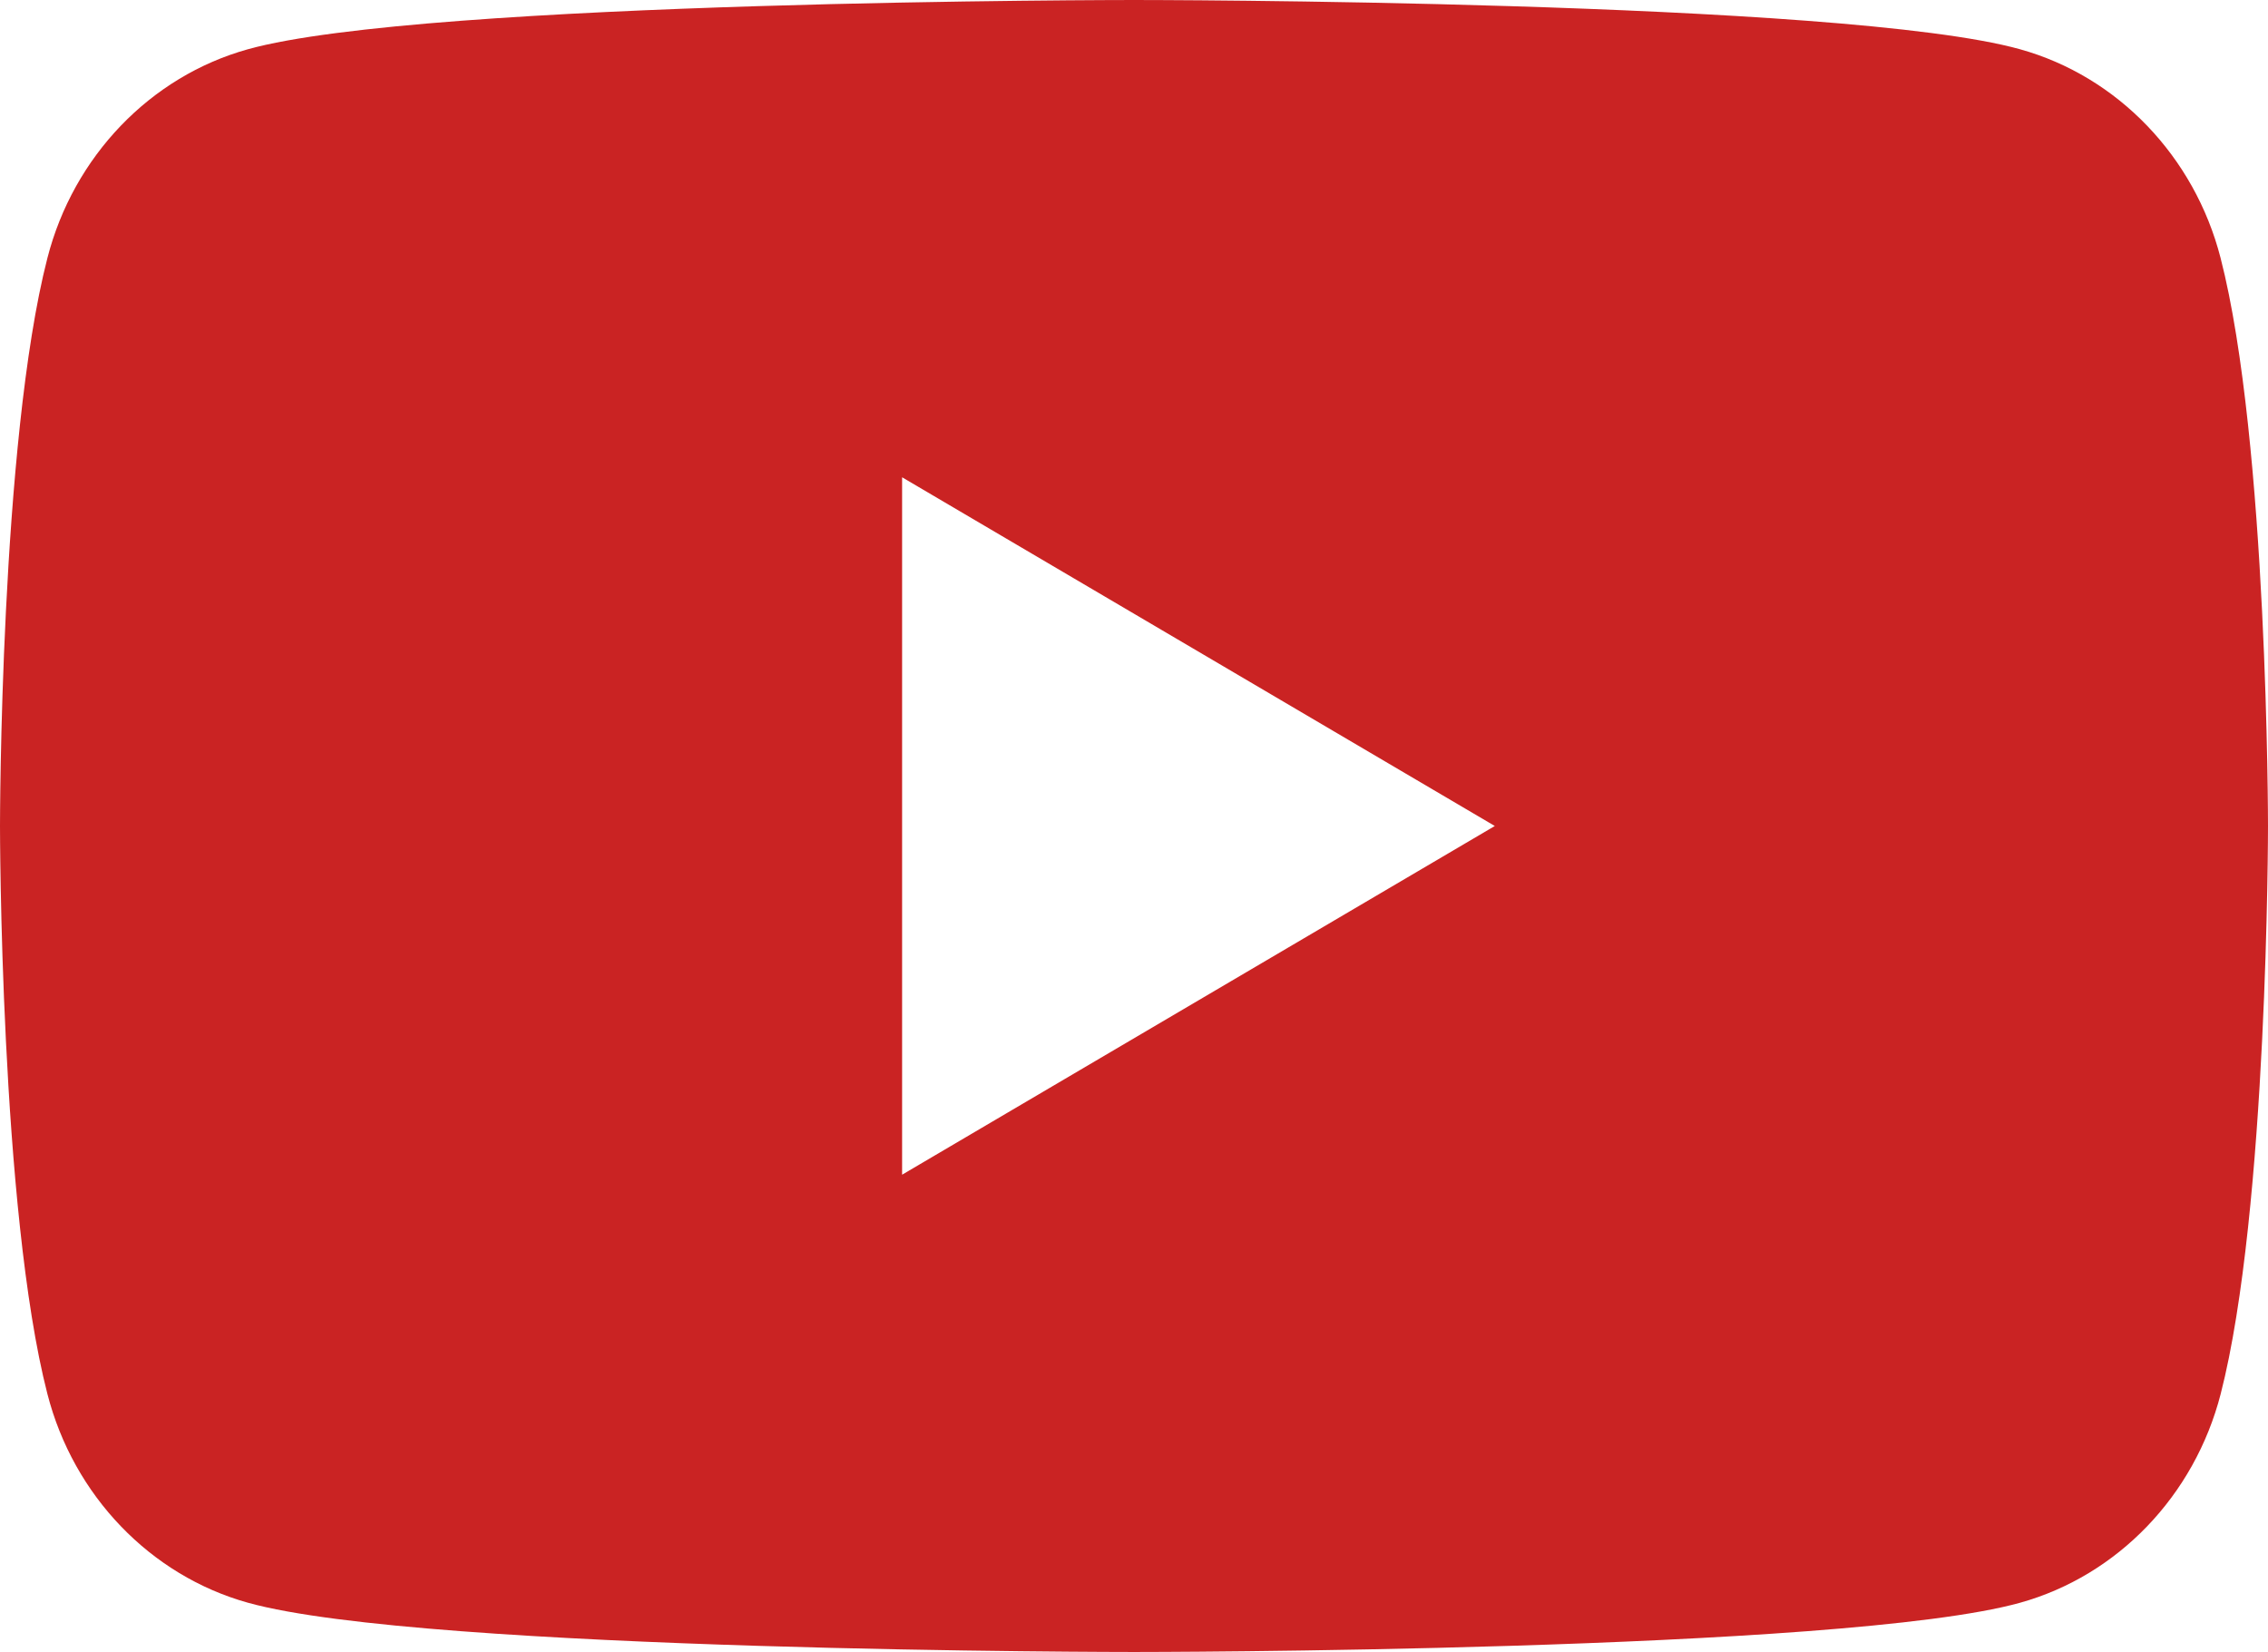 <svg width="81" height="59" viewBox="0 0 81 59" fill="none" xmlns="http://www.w3.org/2000/svg">
<path d="M79.306 9.212C78.374 5.587 75.63 2.729 72.144 1.759C65.829 5.96046e-07 40.5 0 40.5 0C40.5 0 15.171 5.96046e-07 8.853 1.759C5.37 2.729 2.626 5.583 1.694 9.212C0 15.786 0 29.5 0 29.5C0 29.5 0 43.214 1.694 49.788C2.626 53.413 5.37 56.271 8.856 57.241C15.171 59 40.5 59 40.5 59C40.5 59 65.829 59 72.147 57.241C75.63 56.271 78.374 53.417 79.309 49.788C81 43.214 81 29.5 81 29.5C81 29.5 81 15.786 79.306 9.212ZM32.218 41.954V17.046L53.386 29.5L32.218 41.954Z" fill="#CA2323"/>
</svg>
